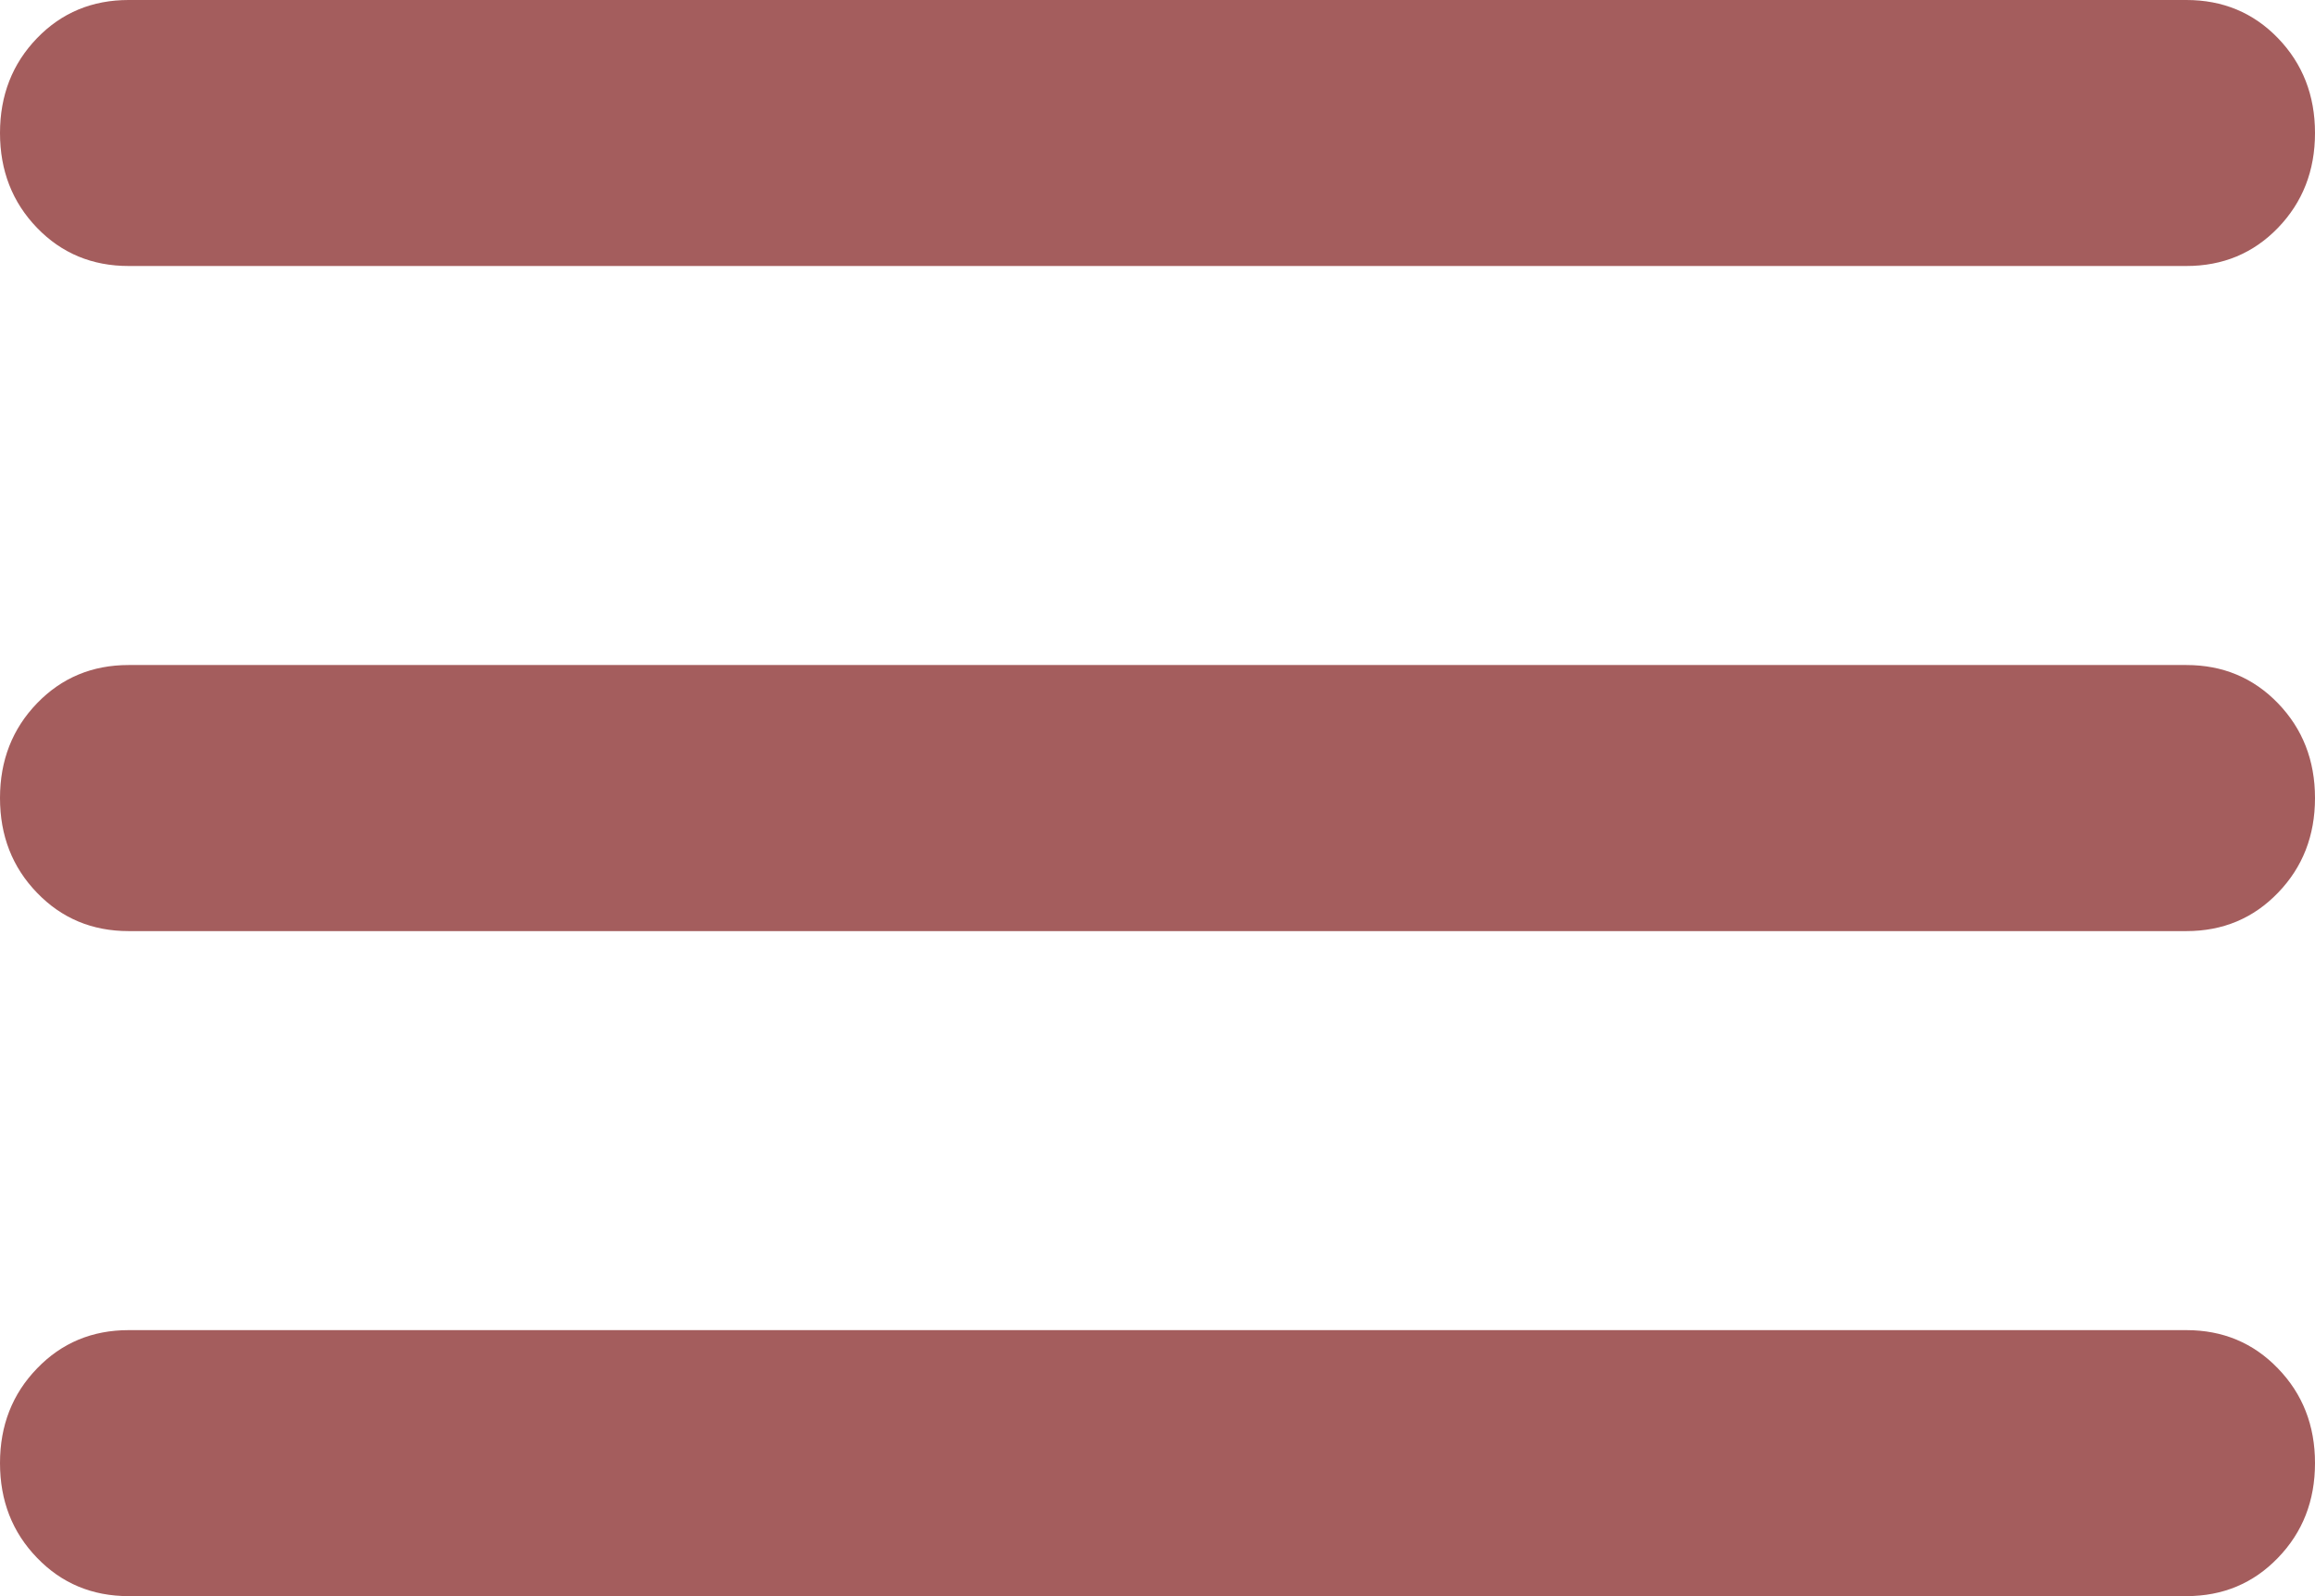 <svg width="29" height="20" viewBox="0 0 29 20" fill="none" xmlns="http://www.w3.org/2000/svg">
<path d="M1.611 20C1.155 20 0.772 19.84 0.464 19.52C0.155 19.201 0 18.806 0 18.333C0 17.861 0.155 17.466 0.464 17.147C0.772 16.827 1.155 16.667 1.611 16.667H27.389C27.845 16.667 28.228 16.827 28.536 17.147C28.845 17.466 29 17.861 29 18.333C29 18.806 28.845 19.201 28.536 19.52C28.228 19.84 27.845 20 27.389 20H1.611ZM1.611 11.667C1.155 11.667 0.772 11.507 0.464 11.187C0.155 10.868 0 10.472 0 10C0 9.528 0.155 9.132 0.464 8.812C0.772 8.493 1.155 8.333 1.611 8.333H27.389C27.845 8.333 28.228 8.493 28.536 8.812C28.845 9.132 29 9.528 29 10C29 10.472 28.845 10.868 28.536 11.187C28.228 11.507 27.845 11.667 27.389 11.667H1.611ZM1.611 3.333C1.155 3.333 0.772 3.174 0.464 2.855C0.155 2.535 0 2.139 0 1.667C0 1.194 0.155 0.798 0.464 0.478C0.772 0.159 1.155 0 1.611 0H27.389C27.845 0 28.228 0.159 28.536 0.478C28.845 0.798 29 1.194 29 1.667C29 2.139 28.845 2.535 28.536 2.855C28.228 3.174 27.845 3.333 27.389 3.333H1.611Z" fill="#A45D5D"/>
</svg>
